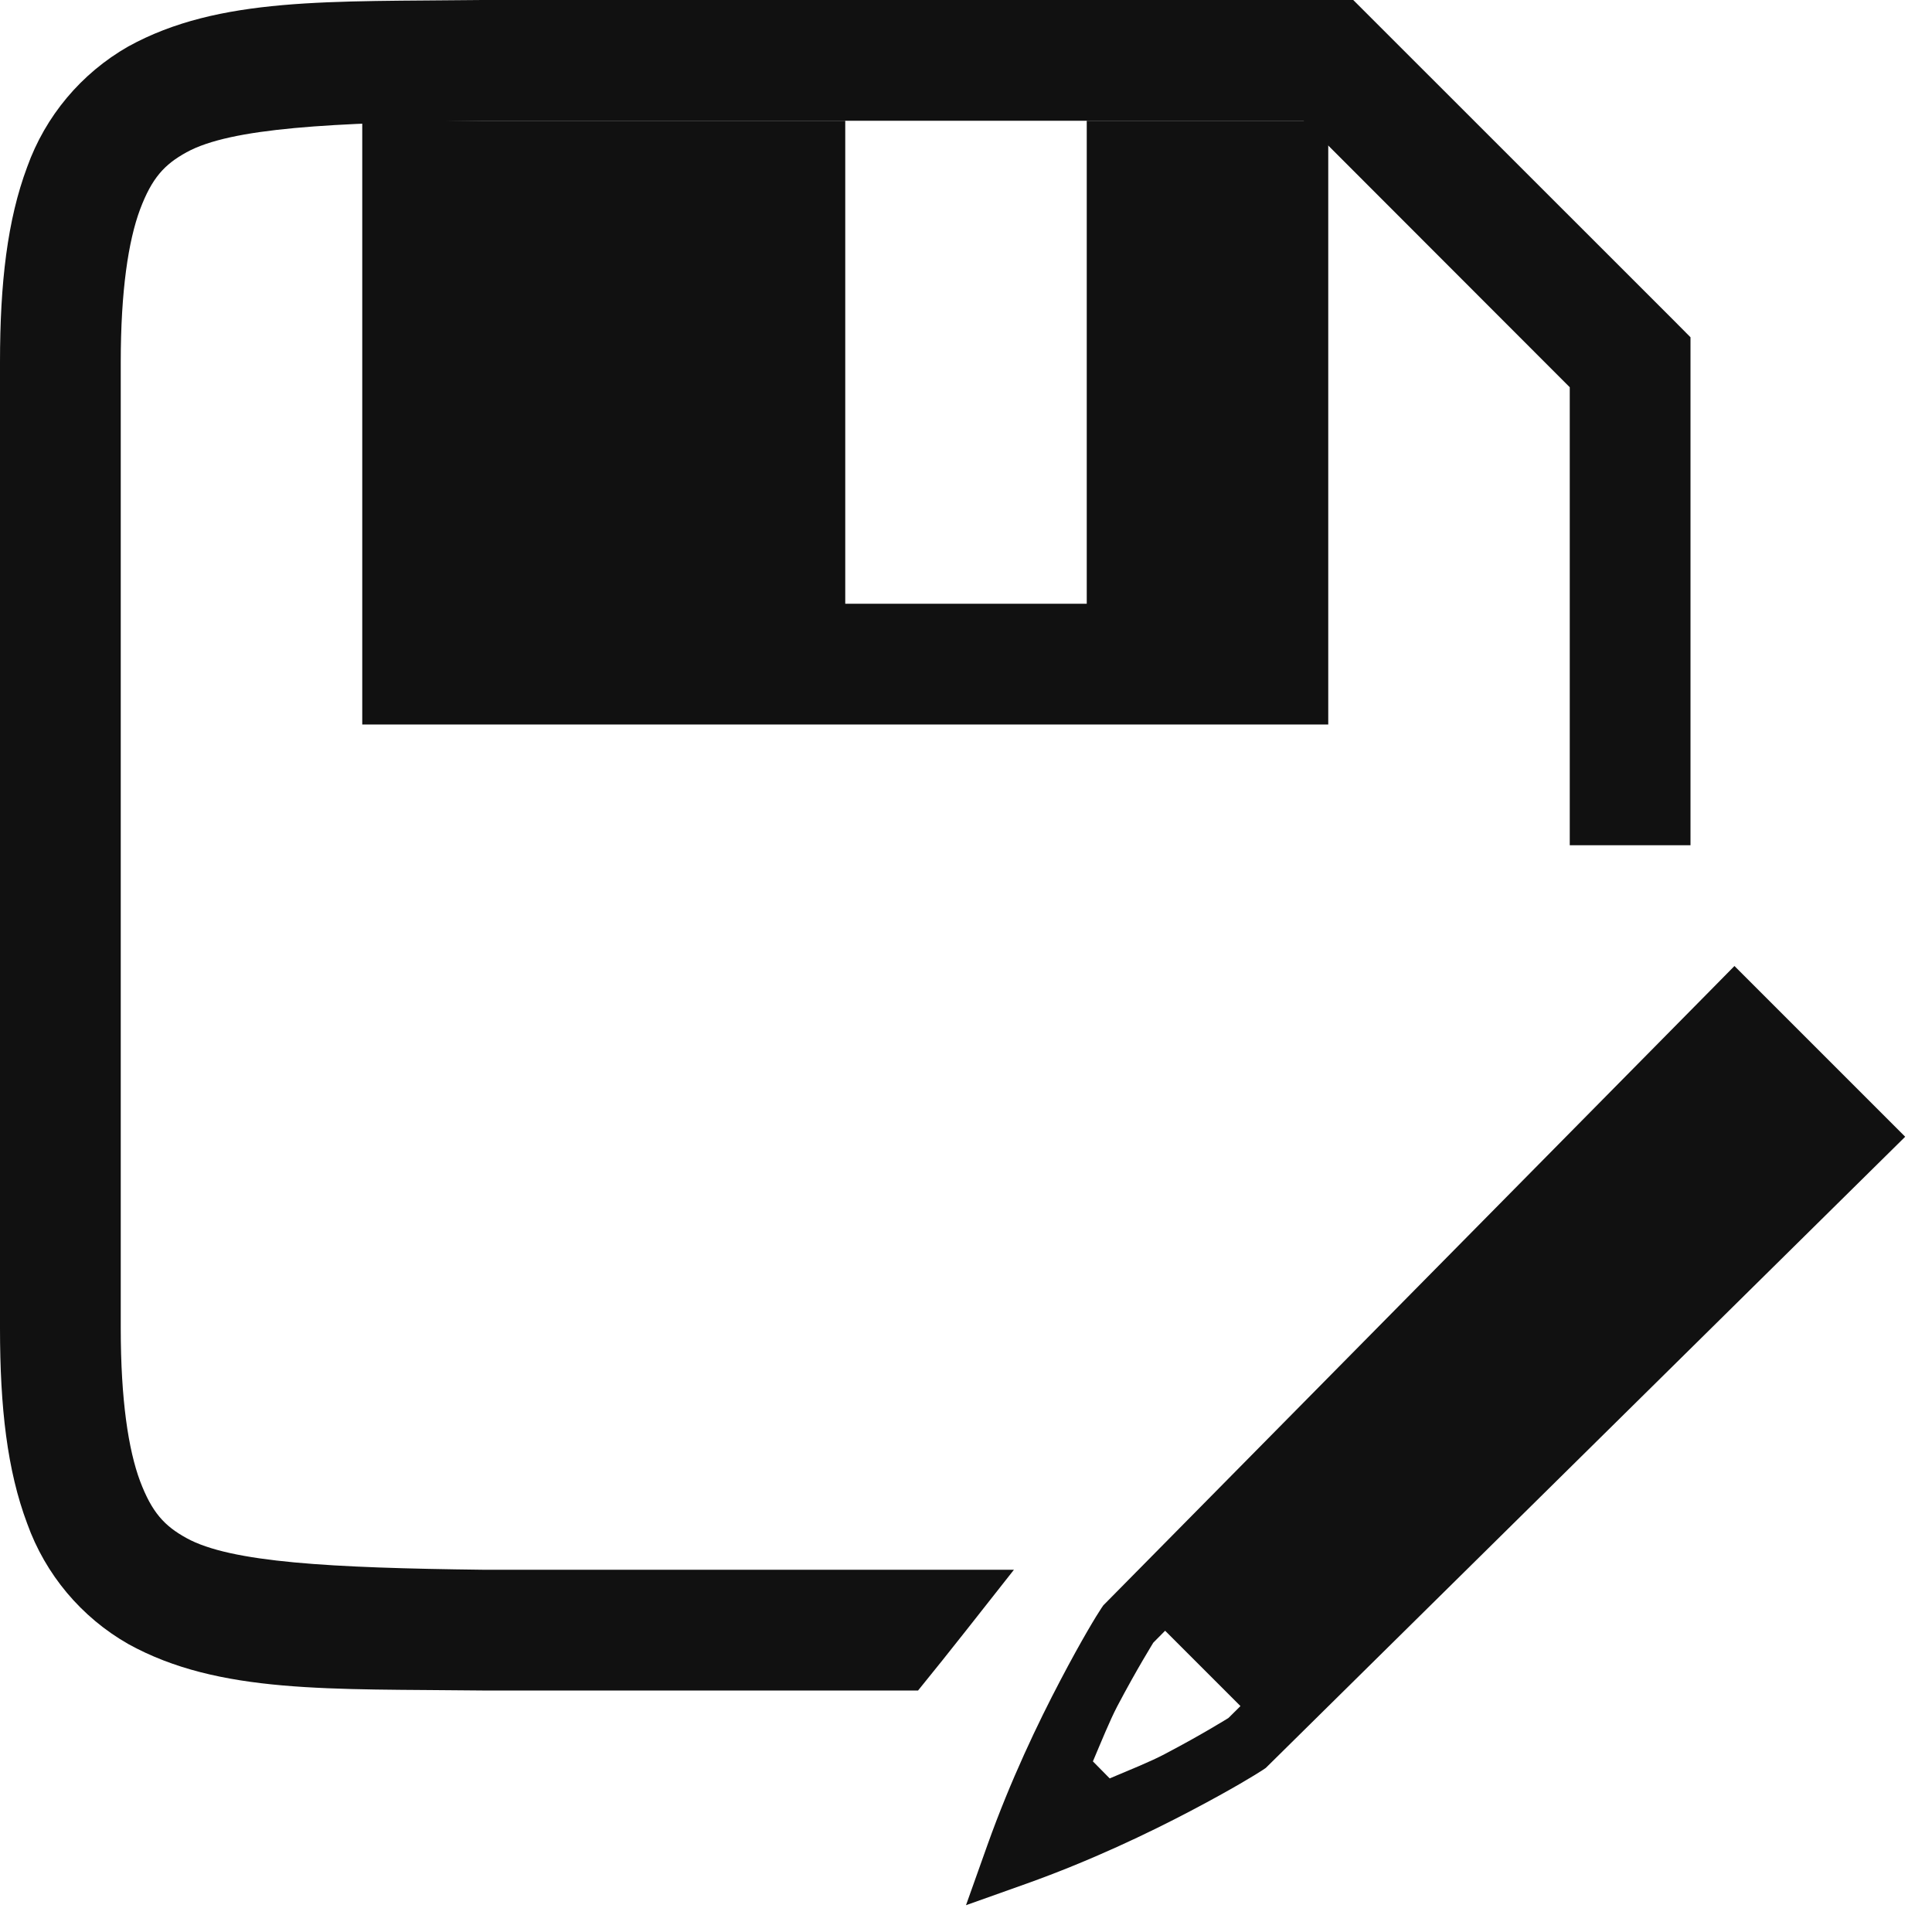 <?xml version="1.0" encoding="UTF-8" standalone="no"?>
<svg
   xmlns:dc="http://purl.org/dc/elements/1.1/"
   xmlns:cc="http://creativecommons.org/ns#"
   xmlns:rdf="http://www.w3.org/1999/02/22-rdf-syntax-ns#"
   xmlns:svg="http://www.w3.org/2000/svg"
   xmlns="http://www.w3.org/2000/svg"
   xmlns:sodipodi="http://sodipodi.sourceforge.net/DTD/sodipodi-0.dtd"
   xmlns:inkscape="http://www.inkscape.org/namespaces/inkscape"
   viewBox="0 0 16 16"
   version="1.1"
   id="svg6"
   sodipodi:docname="document-save-as.svg"
   inkscape:version="1.0.2 (e86c870879, 2021-01-15)">
  <defs
     id="defs10" />
  <sodipodi:namedview
     pagecolor="#ffffff"
     bordercolor="#666666"
     borderopacity="1"
     objecttolerance="10"
     gridtolerance="10"
     guidetolerance="10"
     inkscape:pageopacity="0"
     inkscape:pageshadow="2"
     inkscape:window-width="1366"
     inkscape:window-height="689"
     id="namedview8"
     showgrid="true"
     inkscape:zoom="11.821942"
     inkscape:cx="9.703498"
     inkscape:cy="10.813643"
     inkscape:window-x="0"
     inkscape:window-y="0"
     inkscape:window-maximized="1"
     inkscape:current-layer="svg6"
     inkscape:document-rotation="0">
    <inkscape:grid
       type="xygrid"
       id="grid831" />
  </sodipodi:namedview>
  <g
     id="g936">
    <g
       fill="#808080"
       id="g6"
       transform="rotate(180,8,8)">
      <path
         id="path2"
         style="font-variant-ligatures:normal;font-variant-position:normal;font-variant-caps:normal;font-variant-numeric:normal;font-variant-alternates:normal;font-feature-settings:normal;text-indent:0;text-decoration:none;text-decoration-line:none;text-decoration-style:solid;text-decoration-color:#000000;text-transform:none;text-orientation:mixed;shape-padding:0;isolation:auto;mix-blend-mode:normal;fill:#111111;fill-opacity:1"
         transform="rotate(180,8,8)"
         d="M 3.994,0 C 2.736,0.015 1.815,-0.03 1.062,0.385 0.673,0.607 0.376,0.961 0.225,1.383 0.061,1.821 0,2.343 0,3 v 8 c 0,0.658 0.06,1.178 0.225,1.617 C 0.376,13.039 0.673,13.393 1.062,13.615 1.815,14.031 2.736,13.985 3.994,14 H 7.603 C 7.872,13.67 8.133,13.334 8.397,13 H 4 C 2.741,12.985 1.91,12.94 1.545,12.738 1.361,12.637 1.258,12.525 1.16,12.266 1.063,12.006 1,11.592 1,11 V 3 C 1,2.408 1.063,1.994 1.16,1.734 c 0.098,-0.26 0.201,-0.372 0.385,-0.473 C 1.912,1.059 2.743,1.015 4.006,1 H 10.795 L 13,3.207 V 7 H 13.256 14 V 2.793 L 13.854,2.646 11.207,0 Z"
         sodipodi:nodetypes="cccssccccccccsscccccccccccc" />
      <path
         d="m 5,10 v 5 h 2 v -4 h 2 v 4 h 4 v -5 z"
         id="path4"
         style="fill:#111111;fill-opacity:1" />
    </g>
    <path
       d="m 14.364,8 -0.198,0.201 -5.029,5.094 -0.017,0.025 c -0.036,0.054 -0.156,0.248 -0.339,0.597 -0.184,0.35 -0.412,0.826 -0.603,1.361 L 8,15.778 8.5,15.6 c 0.535,-0.191 1.011,-0.419 1.361,-0.603 0.35,-0.184 0.542,-0.303 0.597,-0.339 l 0.025,-0.017 5.295,-5.227 z m -4.715,5.505 0.624,0.624 -0.1,0.099 c 0.004,-0.003 -0.208,0.131 -0.528,0.299 -0.117,0.062 -0.292,0.132 -0.455,0.201 L 9.051,14.587 c 0.069,-0.163 0.14,-0.338 0.201,-0.455 0.168,-0.319 0.301,-0.53 0.299,-0.528 z"
       id="path2-3"
       style="fill:#111111;fill-opacity:1;stroke-width:0.536" />
  </g>
</svg>
